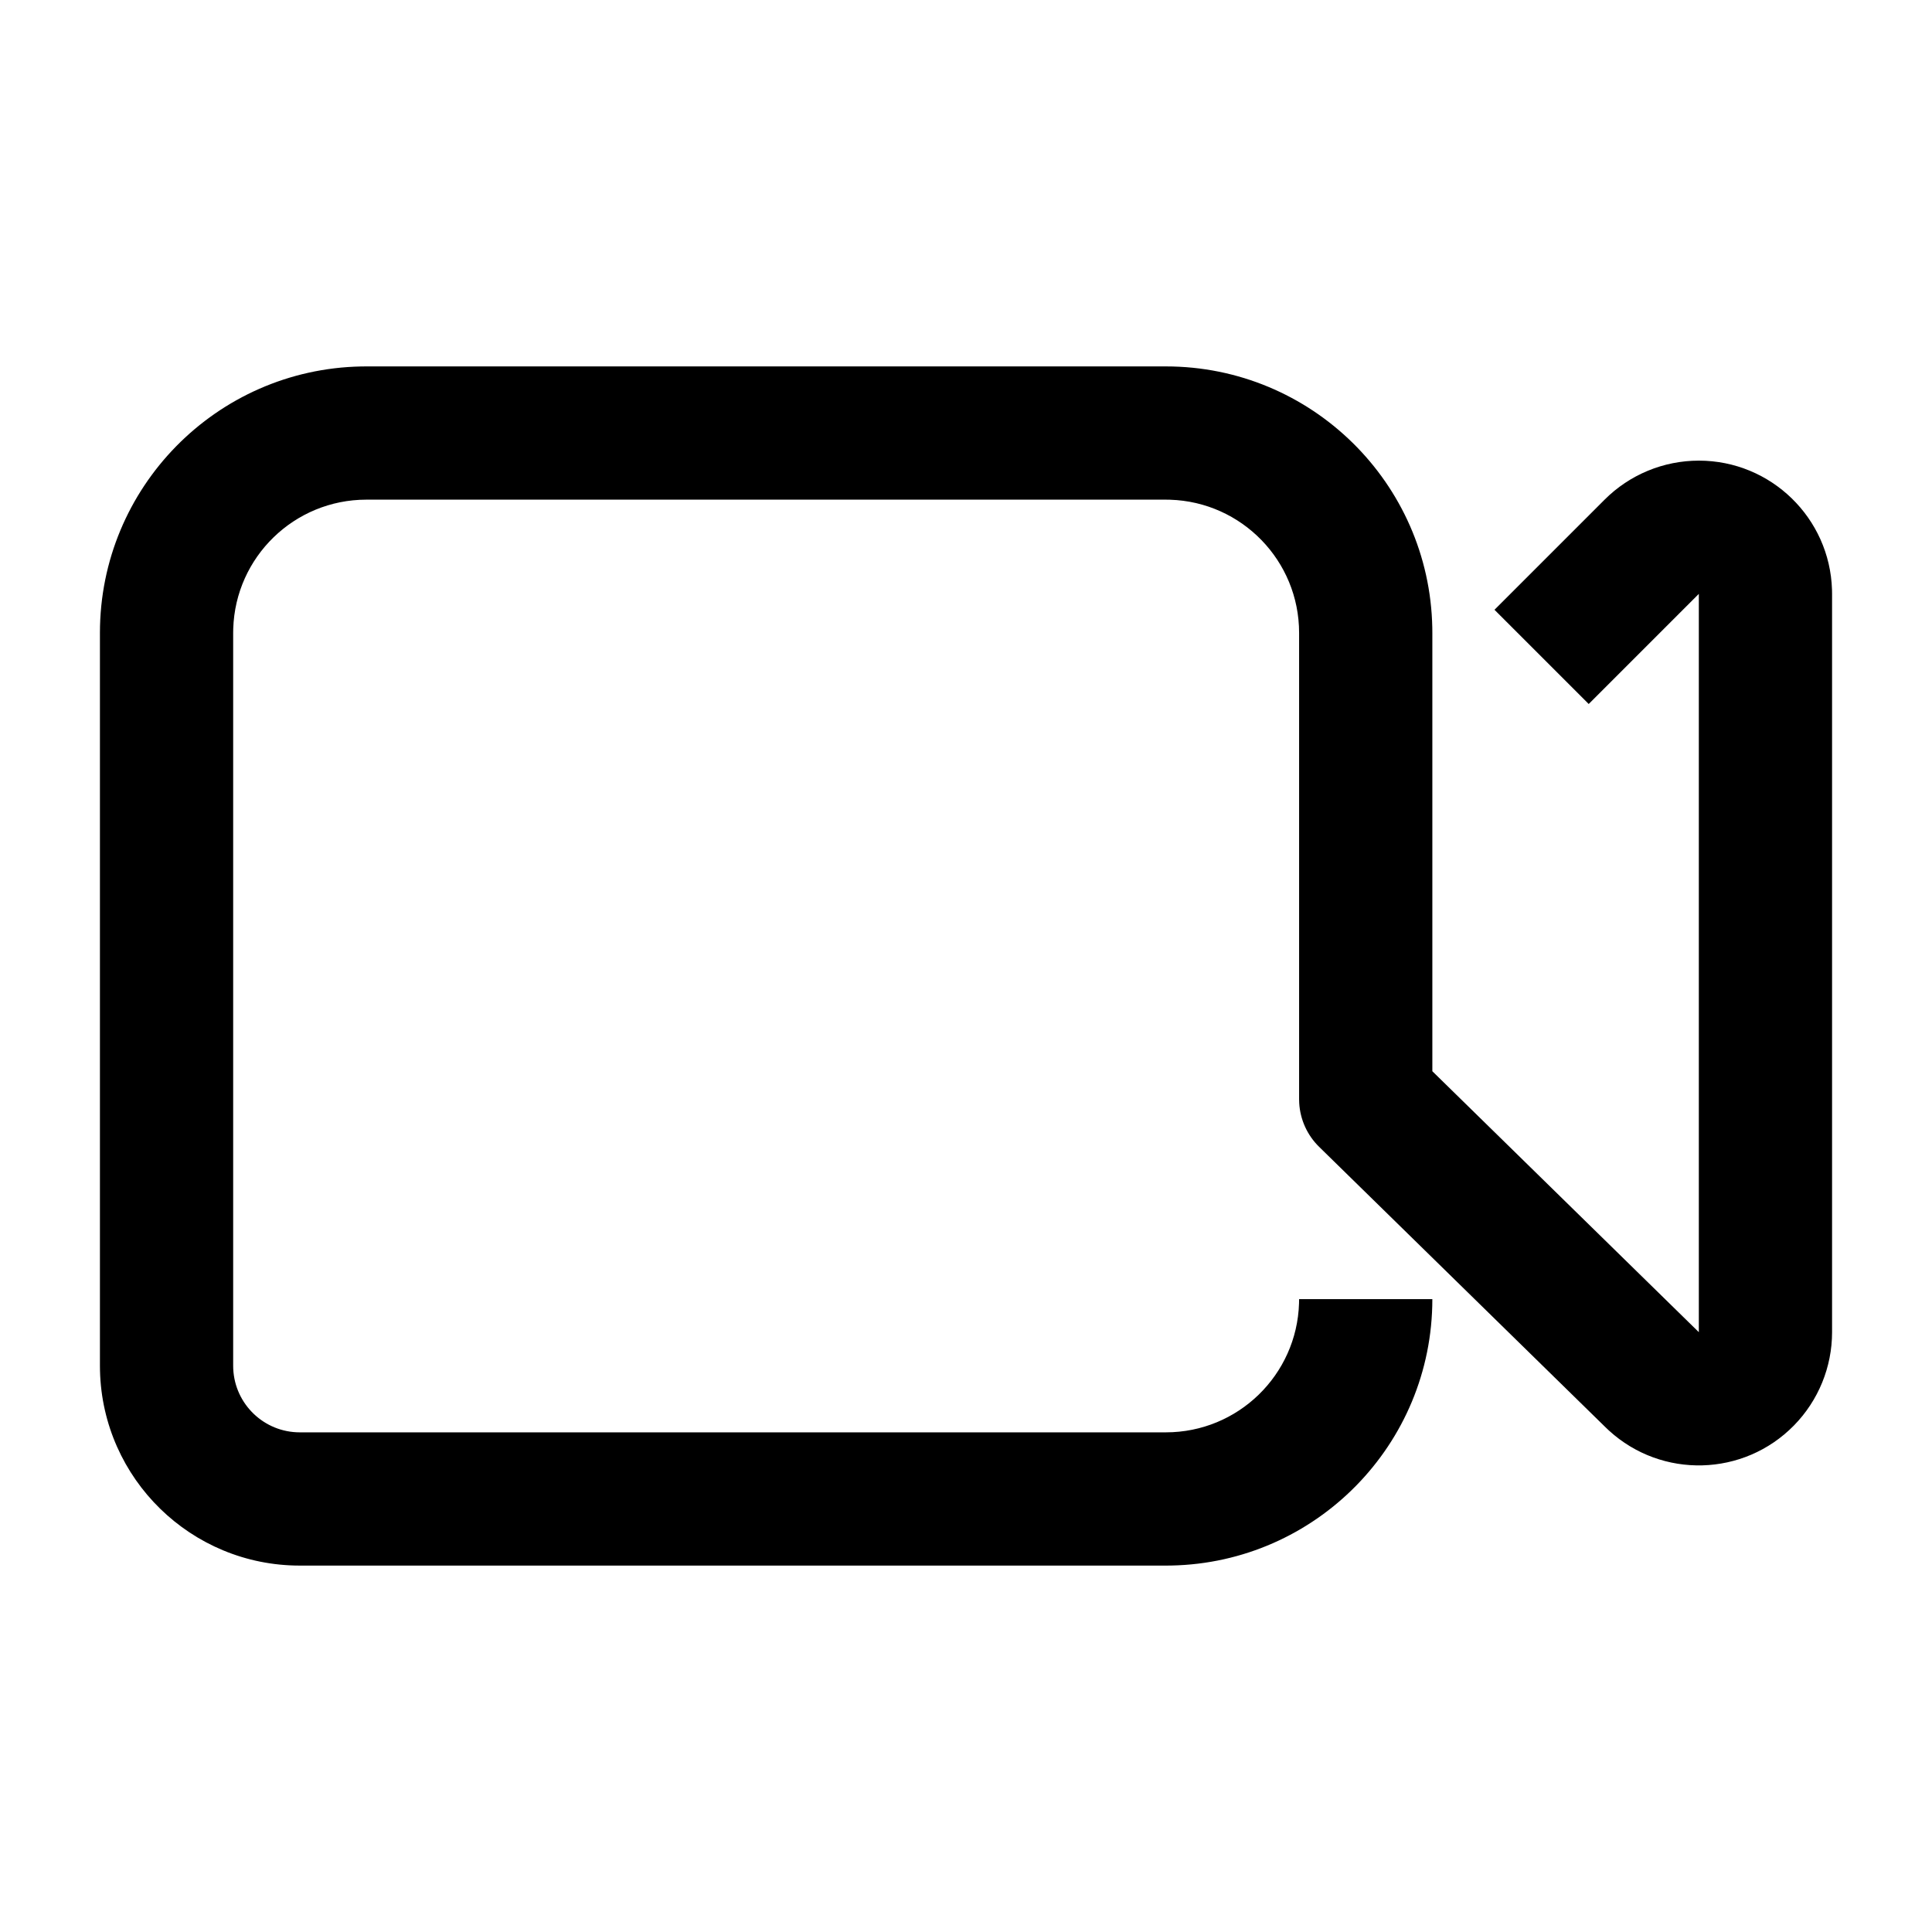 <?xml version="1.0" encoding="UTF-8"?><svg viewBox="0 0 116 116" version="1.1" xmlns="http://www.w3.org/2000/svg" xmlns:xlink="http://www.w3.org/1999/xlink">
  <title>camera</title>
  <g id="camera" stroke="none" stroke-width="1" fill="none" fill-rule="evenodd">
    <path d="M70,22 C78.731,22 85.829,28.994 85.997,37.685 L86,38 L86,64.318 L102,79.985 L102,35.657 L95.388,42.269 L89.731,36.612 L96.343,30 C97.843,28.5 99.878,27.657 102,27.657 C106.335,27.657 109.865,31.105 109.996,35.408 L110,35.657 L110,79.985 C110,82.078 109.18,84.087 107.716,85.582 C104.691,88.672 99.775,88.789 96.607,85.894 L96.403,85.701 L79.202,68.858 C78.488,68.159 78.064,67.221 78.007,66.23 L78,66 L78,38 C78,33.665 74.552,30.135 70.249,30.004 L70,30 L22,30 C17.665,30 14.135,33.448 14.004,37.751 L14,38 L14,82 C14,84.142 15.684,85.891 17.8,85.995 L18,86 L70,86 C74.335,86 77.865,82.552 77.996,78.249 L78,78 L86,78 C86,86.731 79.006,93.829 70.315,93.997 L70,94 L18,94 C11.475,94 6.166,88.791 6.004,82.305 L6,82 L6,38 C6,29.269 12.994,22.171 21.685,22.003 L22,22 L70,22 Z" id="Path-51" fill="#000000" fill-rule="nonzero"></path>
  </g>
</svg>

